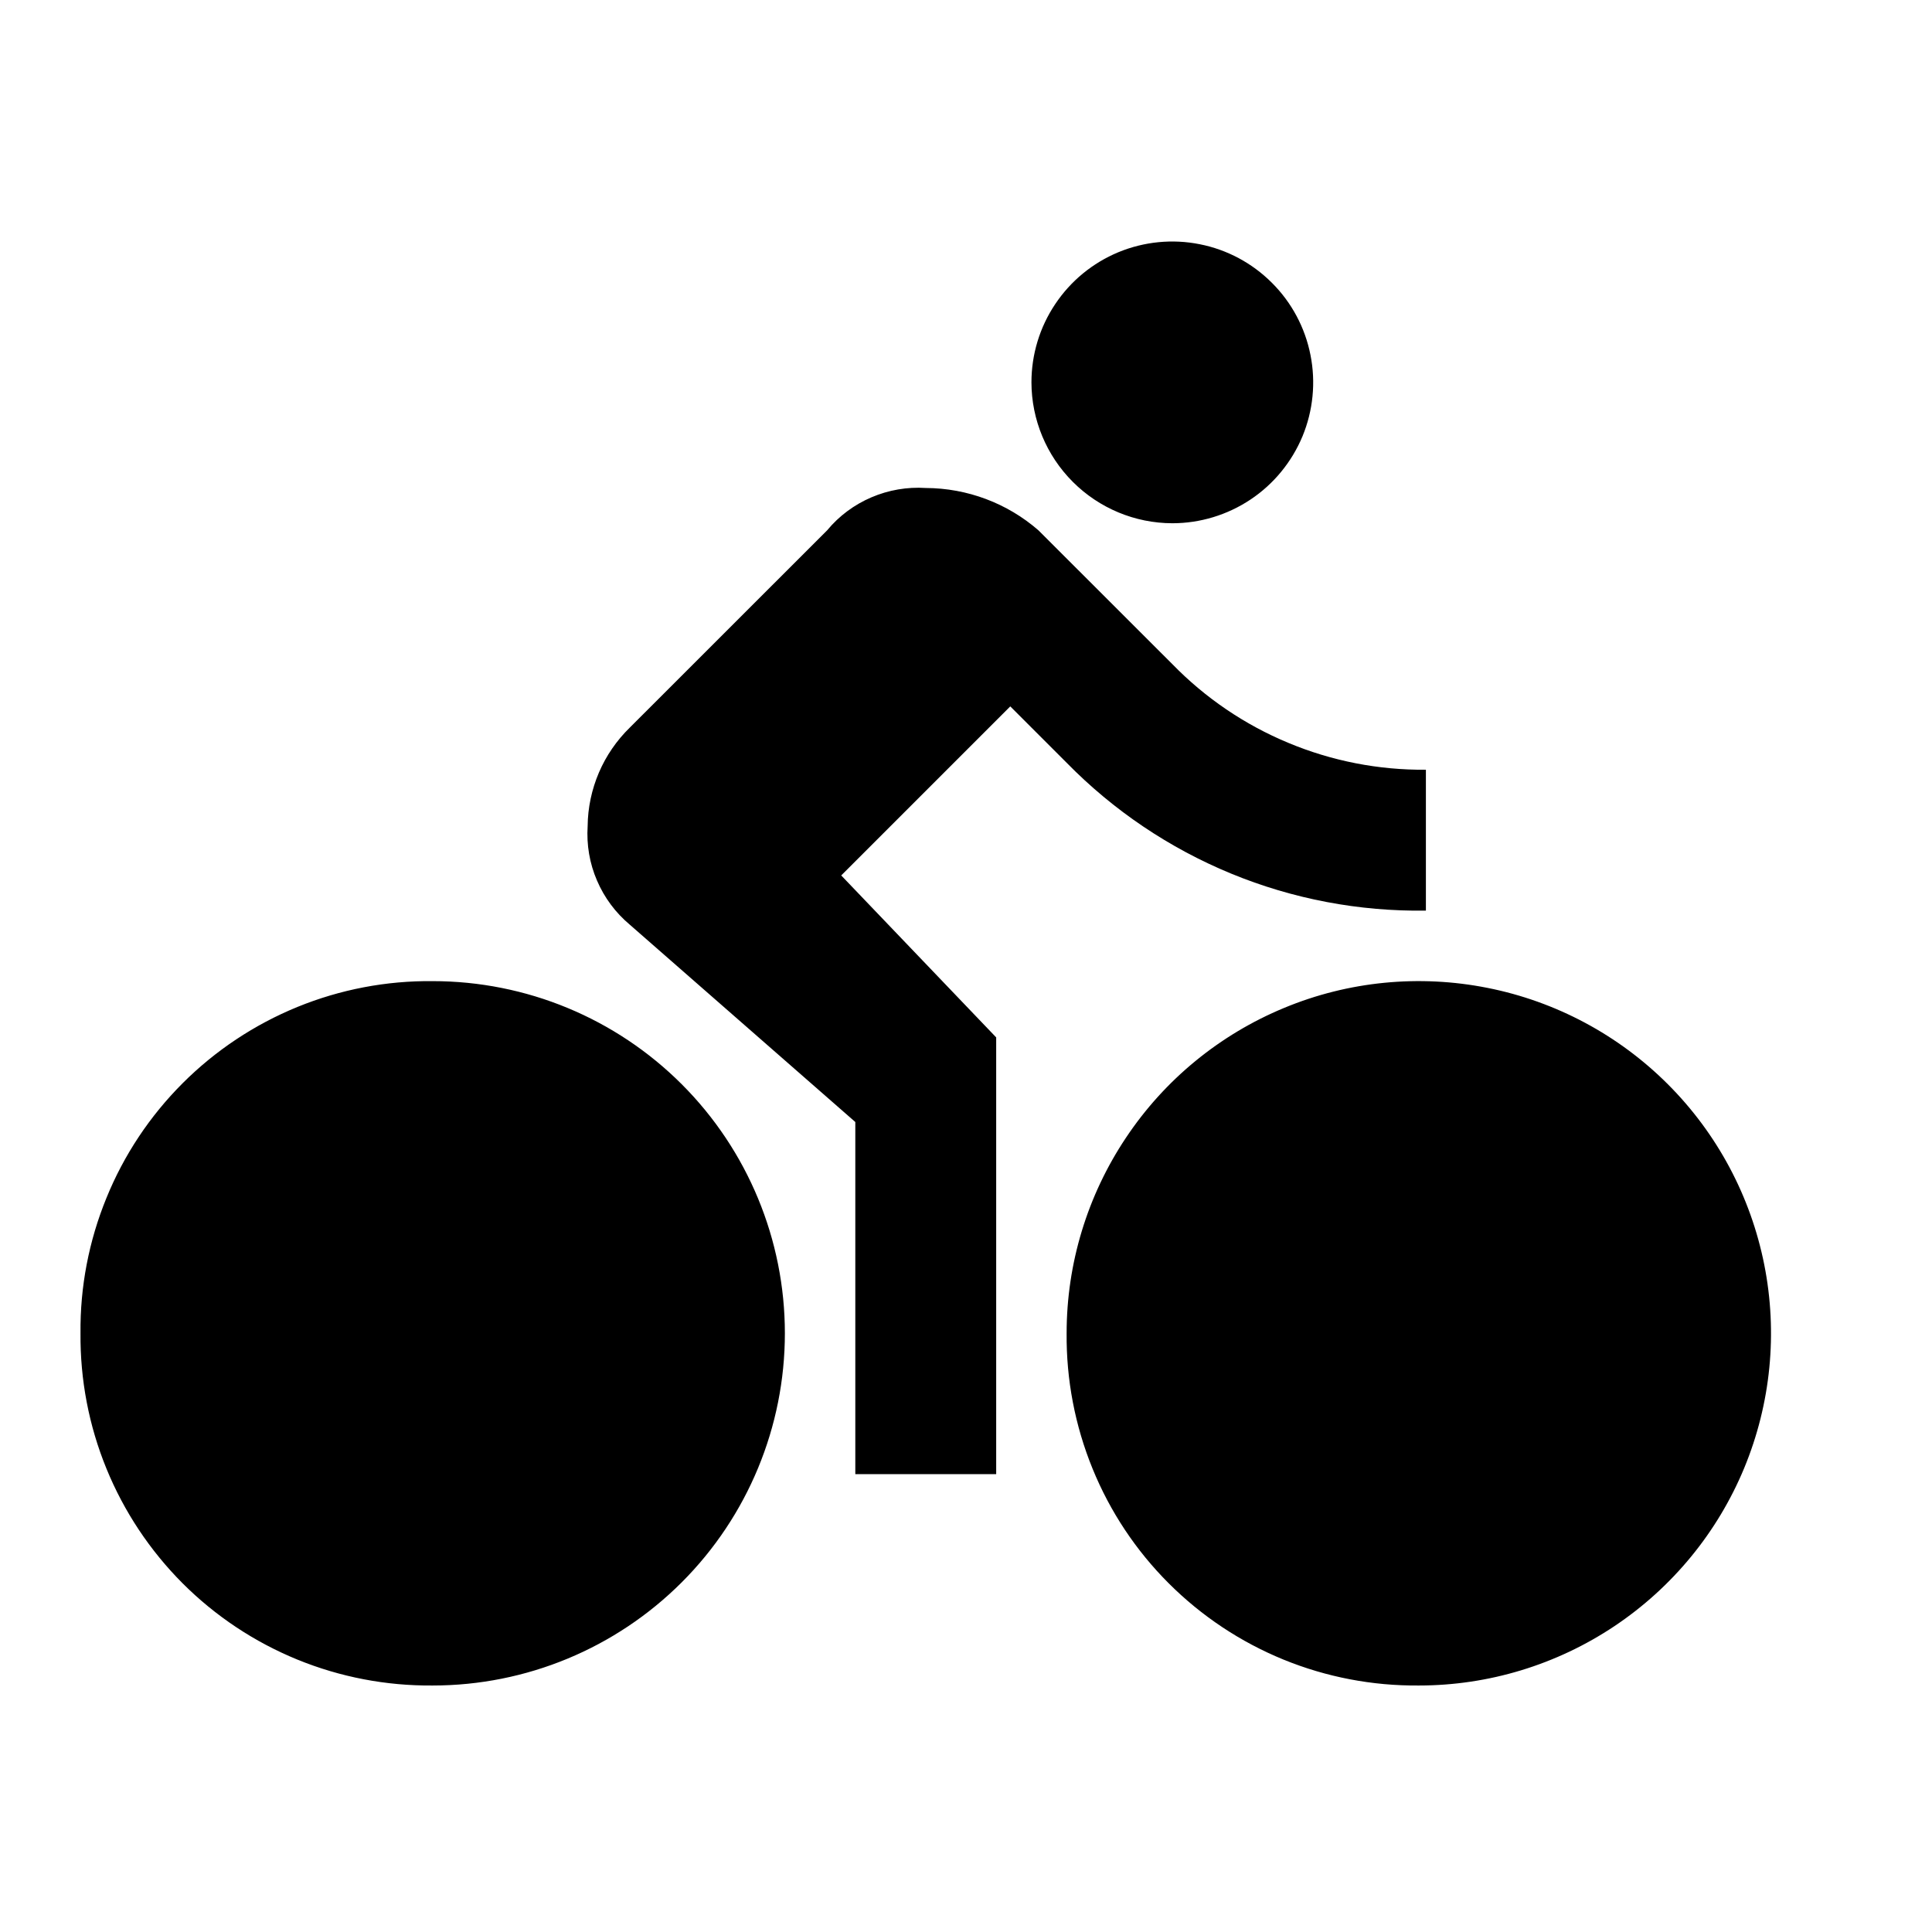 <?xml version="1.0" encoding="UTF-8" standalone="no"?>
<svg
   xmlns:dc="http://purl.org/dc/elements/1.1/"
   xmlns:cc="http://creativecommons.org/ns#"
   xmlns:rdf="http://www.w3.org/1999/02/22-rdf-syntax-ns#"
   xmlns:svg="http://www.w3.org/2000/svg"
   xmlns="http://www.w3.org/2000/svg"
   xmlns:sodipodi="http://sodipodi.sourceforge.net/DTD/sodipodi-0.dtd"
   xmlns:inkscape="http://www.inkscape.org/namespaces/inkscape"
   width="24"
   height="24"
   viewBox="0 0 24 24"
   fill="none"
   version="1.1"
   id="svg835">
  <path
     d="M13.25 16.562C13.25 15.697 13.507 14.851 13.988 14.132C14.468 13.412 15.152 12.852 15.951 12.521C16.75 12.189 17.63 12.103 18.479 12.272C19.327 12.44 20.107 12.857 20.719 13.469C21.331 14.081 21.747 14.86 21.916 15.709C22.085 16.558 21.998 17.437 21.667 18.237C21.336 19.036 20.775 19.719 20.056 20.2C19.336 20.681 18.491 20.938 17.625 20.938C17.049 20.943 16.478 20.834 15.944 20.616C15.411 20.398 14.926 20.076 14.519 19.669C14.111 19.262 13.789 18.777 13.572 18.244C13.354 17.71 13.245 17.139 13.25 16.562ZM1 16.562C0.994 15.986 1.104 15.415 1.322 14.882C1.539 14.348 1.861 13.864 2.269 13.456C2.676 13.049 3.161 12.727 3.694 12.509C4.228 12.291 4.799 12.182 5.375 12.188C6.536 12.188 7.648 12.648 8.469 13.469C9.289 14.289 9.75 15.402 9.75 16.562C9.75 17.723 9.289 18.836 8.469 19.656C7.648 20.477 6.536 20.938 5.375 20.938C4.799 20.943 4.228 20.834 3.694 20.616C3.161 20.398 2.676 20.076 2.269 19.669C1.862 19.261 1.54 18.777 1.322 18.243C1.104 17.71 0.995 17.139 1 16.562ZM10.625 18.312V13.938L7.825 11.488C7.647 11.339 7.507 11.151 7.416 10.938C7.324 10.725 7.285 10.494 7.3 10.262C7.302 10.034 7.35 9.808 7.44 9.597C7.53 9.387 7.661 9.197 7.825 9.037L10.275 6.588C10.423 6.409 10.612 6.269 10.825 6.178C11.038 6.087 11.269 6.047 11.5 6.062C12.015 6.064 12.512 6.25 12.9 6.588L14.563 8.25C14.972 8.67 15.462 9.003 16.004 9.228C16.545 9.454 17.126 9.567 17.713 9.562V11.312C16.883 11.324 16.06 11.168 15.293 10.852C14.526 10.536 13.831 10.068 13.25 9.475L12.55 8.775L10.45 10.875L12.375 12.887V18.312H10.625ZM12.813 4.75C12.813 4.404 12.915 4.066 13.108 3.778C13.3 3.49 13.573 3.266 13.893 3.133C14.213 3.001 14.565 2.966 14.904 3.034C15.244 3.101 15.555 3.268 15.8 3.513C16.045 3.757 16.212 4.069 16.279 4.409C16.347 4.748 16.312 5.1 16.18 5.42C16.047 5.739 15.823 6.013 15.535 6.205C15.247 6.397 14.909 6.5 14.563 6.5C14.099 6.499 13.655 6.314 13.327 5.986C12.999 5.658 12.814 5.214 12.813 4.75Z"
     fill="white"
     id="path833"
     style="fill:#000000;fill-opacity:1" />
</svg>
